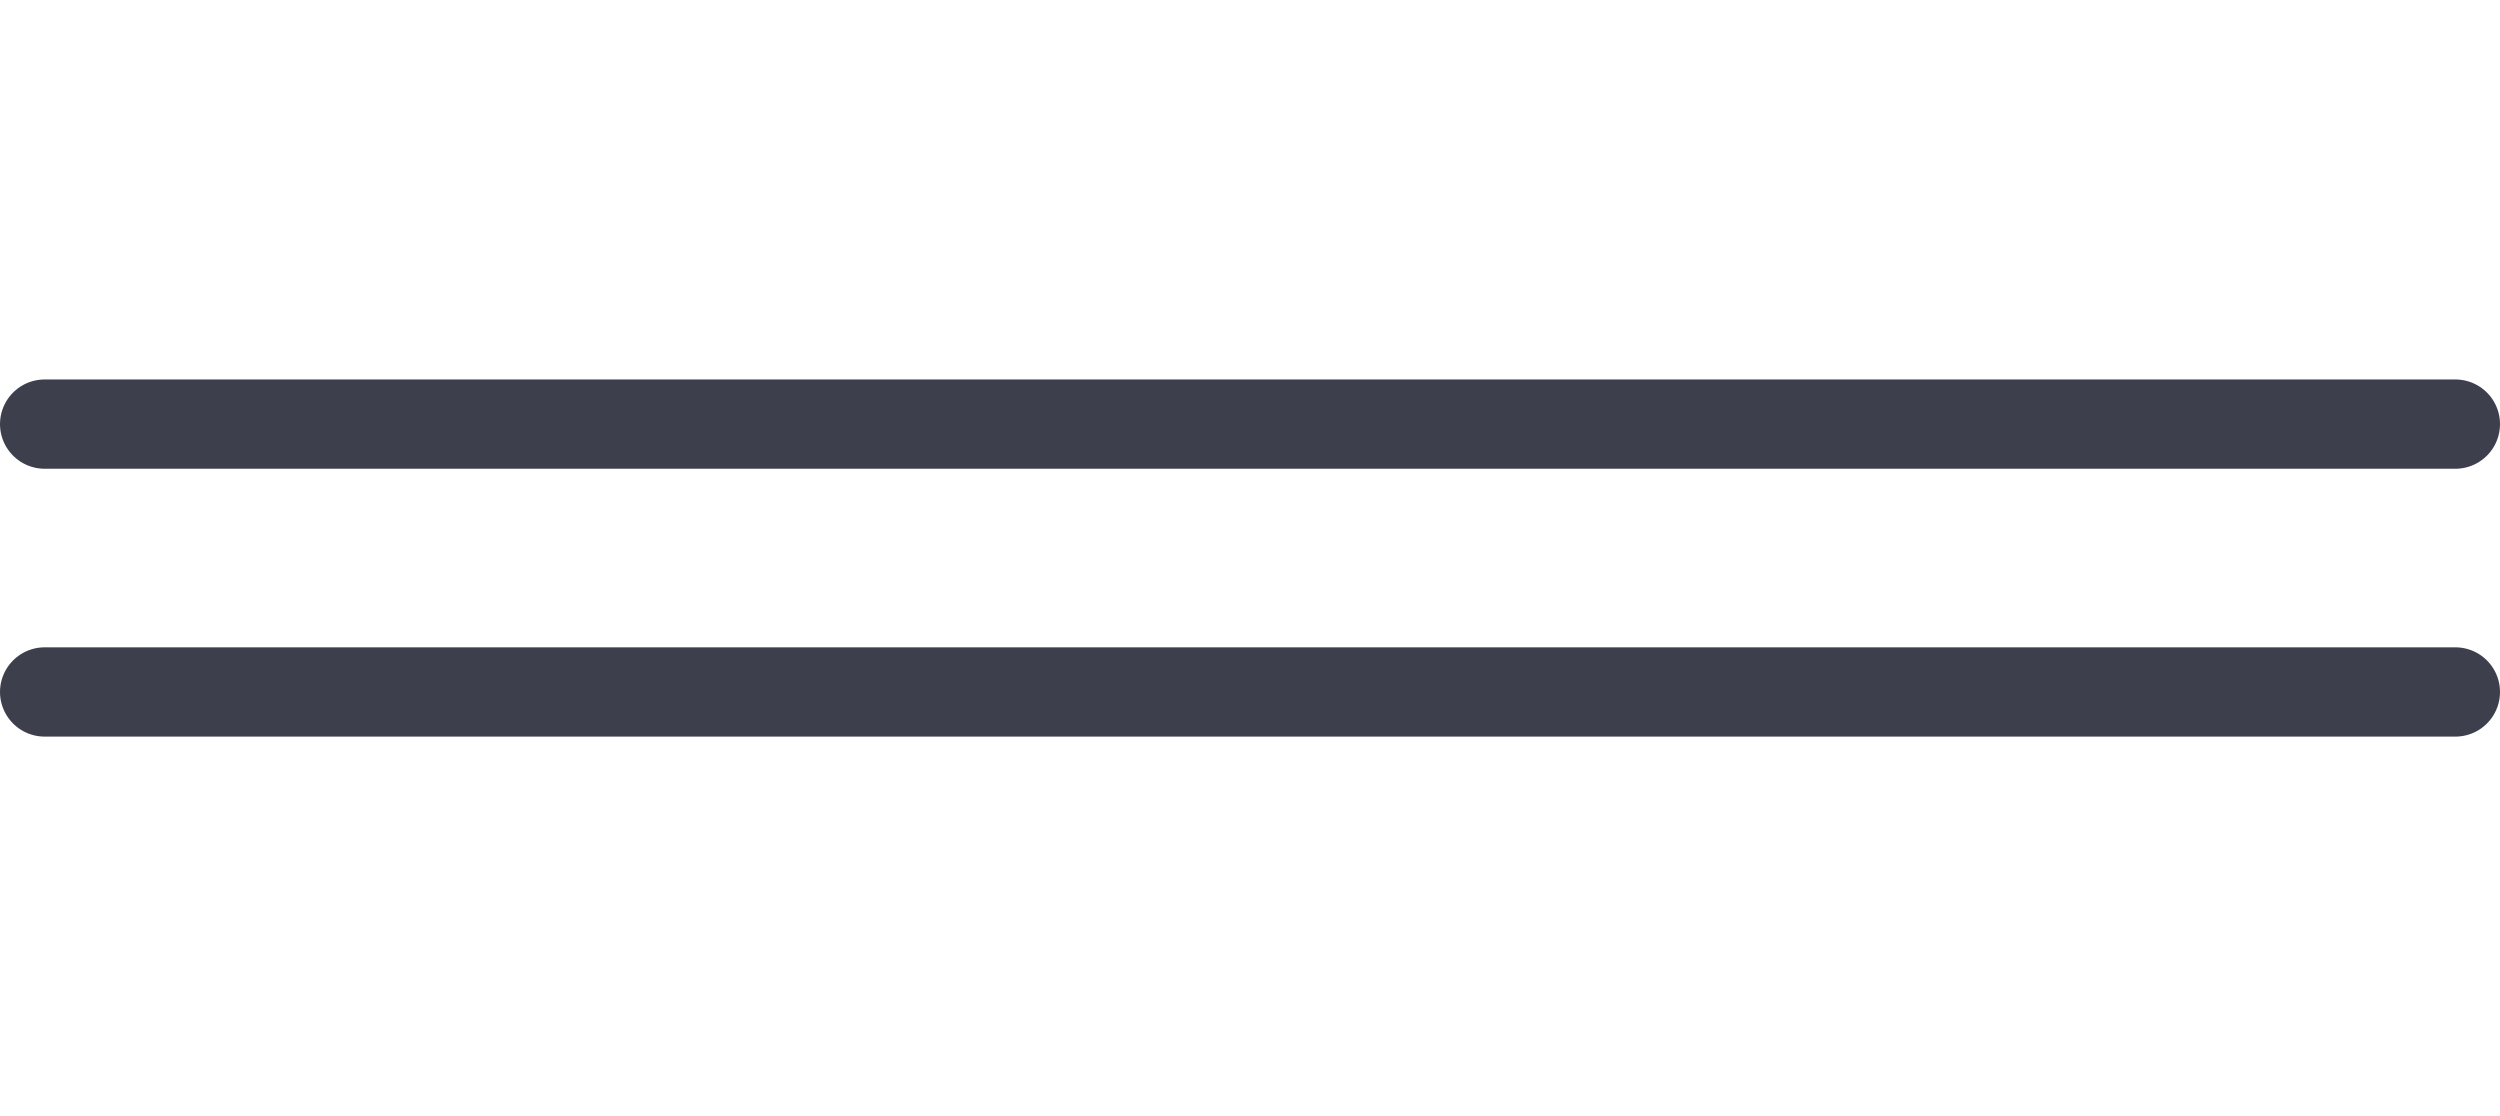 <svg xmlns="http://www.w3.org/2000/svg" width="56" height="25" viewBox="0 0 56 8"><g transform="translate(-344 -168)"><rect width="56" height="8" transform="translate(344 168)" fill="none"/><line x2="54" transform="translate(345 169)" fill="none" stroke="#3d404c" stroke-linecap="round" stroke-width="2"/><line x2="54" transform="translate(345 175)" fill="none" stroke="#3d404c" stroke-linecap="round" stroke-width="2"/></g></svg>